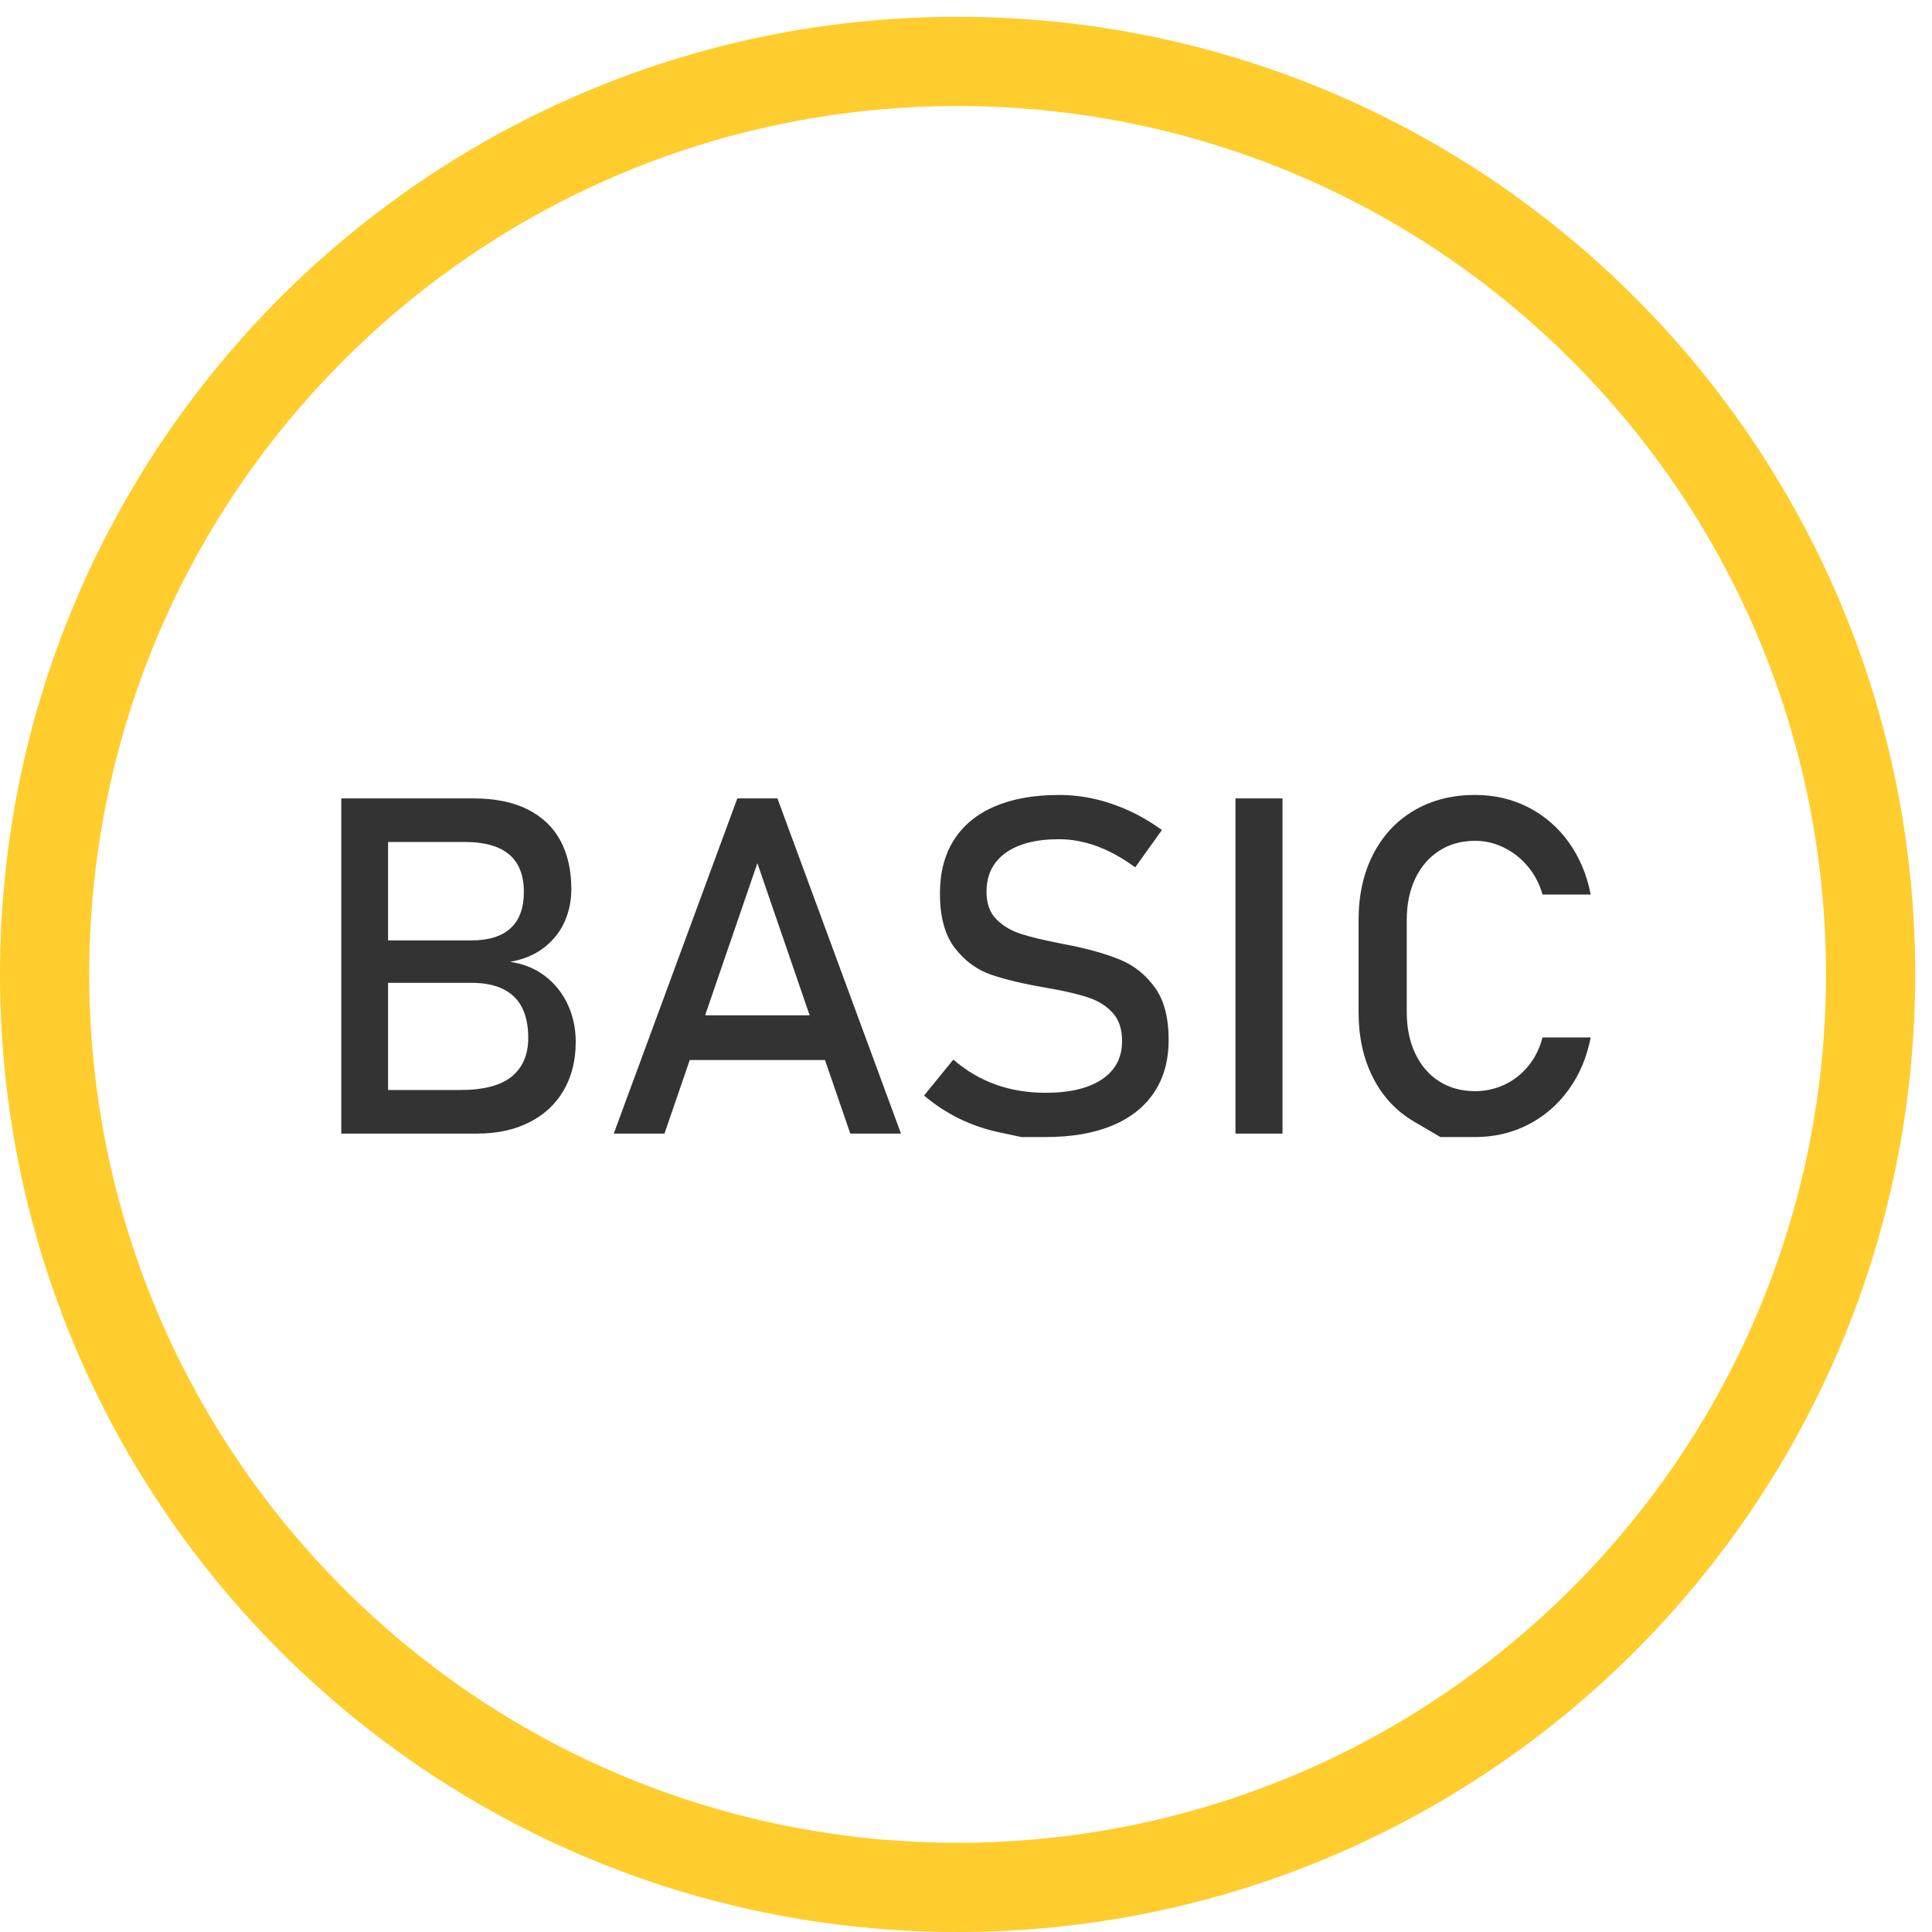 <?xml version="1.0" encoding="utf-8"?>
<!-- Generator: Adobe Illustrator 16.0.3, SVG Export Plug-In . SVG Version: 6.00 Build 0)  -->
<!DOCTYPE svg PUBLIC "-//W3C//DTD SVG 1.1//EN" "http://www.w3.org/Graphics/SVG/1.1/DTD/svg11.dtd">
<svg version="1.1" id="Layer_1" xmlns="http://www.w3.org/2000/svg" xmlns:xlink="http://www.w3.org/1999/xlink" x="0px" y="0px"
	 width="230.129px" height="230.129px" viewBox="0 0 230.129 230.129" enable-background="new 0 0 230.129 230.129"
	 xml:space="preserve">
<path fill="#FFCD2E" d="M114.065,12.63c-27.536,0-53.671,10.828-73.139,30.295C21.458,62.394,10.63,88.529,10.63,116.064
	c0,27.537,10.828,53.672,30.296,73.14c19.468,19.469,45.603,30.297,73.139,30.297c27.537,0,53.671-10.828,73.139-30.297
	c19.469-19.468,30.297-45.603,30.297-73.14c0-27.536-10.828-53.671-30.297-73.14C167.736,23.458,141.602,12.63,114.065,12.63
	 M114.065,2c31.498,0,60.014,12.768,80.656,33.409c20.643,20.641,33.408,49.159,33.408,80.655c0,31.498-12.768,60.015-33.408,80.654
	c-20.641,20.643-49.158,33.41-80.656,33.41c-31.498,0-60.014-12.77-80.656-33.41C12.767,176.079,0,147.563,0,116.064
	C0,84.567,12.768,56.05,33.409,35.409C54.05,14.768,82.567,2,114.065,2z"/>
<g>
	<path fill="#333333" d="M40.652,95.102h5.574v39.924h-5.574V95.102z M43.947,129.837h10.819c2.837,0,4.905-0.54,6.205-1.62
		s1.949-2.6,1.949-4.559v-0.082c0-1.354-0.233-2.517-0.7-3.487c-0.467-0.97-1.203-1.716-2.21-2.237s-2.298-0.783-3.872-0.783H43.947
		v-5.052h12.191c2.068,0,3.629-0.485,4.682-1.456c1.053-0.97,1.579-2.407,1.579-4.311c0-1.995-0.586-3.487-1.757-4.476
		c-1.172-0.988-2.93-1.483-5.272-1.483H43.947v-5.189h12.439c2.581,0,4.74,0.439,6.479,1.318c1.739,0.879,3.039,2.124,3.899,3.734
		c0.86,1.611,1.29,3.533,1.29,5.766c0,1.373-0.266,2.659-0.796,3.858c-0.531,1.199-1.341,2.224-2.43,3.076
		c-1.09,0.851-2.439,1.423-4.051,1.716c1.611,0.238,3.002,0.81,4.174,1.716c1.171,0.906,2.068,2.036,2.691,3.391
		c0.622,1.355,0.934,2.819,0.934,4.394v0.083c0,2.16-0.477,4.063-1.429,5.711c-0.951,1.647-2.315,2.92-4.091,3.816
		c-1.775,0.897-3.844,1.346-6.205,1.346H43.947V129.837z"/>
	<path fill="#333333" d="M87.826,95.102h4.777l14.718,39.924h-6.041l-11.065-32.208l-11.065,32.208h-6.041L87.826,95.102z
		 M79.891,120.94h21.006v5.327H79.891V120.94z"/>
	<path fill="#333333" d="M121.655,135.438c0,0-0.861-0.184-2.582-0.55c-1.721-0.365-3.327-0.915-4.818-1.647
		c-1.492-0.731-2.888-1.647-4.188-2.745l3.487-4.284c1.52,1.318,3.194,2.307,5.024,2.966c1.831,0.659,3.817,0.988,5.959,0.988
		c2.892,0,5.135-0.535,6.728-1.606c1.592-1.07,2.389-2.585,2.389-4.544v-0.027c0-1.391-0.362-2.494-1.085-3.309
		c-0.724-0.814-1.657-1.419-2.801-1.813c-1.145-0.394-2.622-0.755-4.435-1.084c-0.055-0.019-0.114-0.027-0.179-0.027
		c-0.063,0-0.123-0.01-0.178-0.028l-0.412-0.082c-2.673-0.458-4.847-0.976-6.521-1.552c-1.675-0.577-3.107-1.629-4.297-3.158
		c-1.19-1.528-1.785-3.702-1.785-6.521v-0.028c0-2.471,0.554-4.581,1.661-6.329c1.107-1.748,2.723-3.08,4.847-3.995
		c2.123-0.915,4.677-1.373,7.661-1.373c1.428,0,2.832,0.156,4.215,0.467c1.382,0.312,2.745,0.773,4.091,1.386
		c1.346,0.614,2.668,1.387,3.968,2.32l-3.186,4.448c-1.52-1.116-3.034-1.954-4.544-2.512c-1.51-0.558-3.025-0.837-4.544-0.837
		c-2.729,0-4.847,0.545-6.357,1.634c-1.51,1.089-2.265,2.631-2.265,4.626v0.027c0,1.373,0.389,2.454,1.167,3.24
		c0.777,0.787,1.748,1.369,2.91,1.744c1.162,0.375,2.777,0.765,4.847,1.167c0.073,0.019,0.142,0.032,0.206,0.041
		c0.063,0.01,0.133,0.023,0.206,0.042c0.091,0.018,0.191,0.037,0.302,0.055c0.109,0.019,0.21,0.037,0.302,0.055
		c2.417,0.495,4.435,1.081,6.055,1.757c1.62,0.678,2.975,1.771,4.063,3.281c1.089,1.511,1.634,3.575,1.634,6.192v0.055
		c0,2.436-0.576,4.518-1.729,6.247s-2.824,3.048-5.011,3.954c-2.188,0.906-4.829,1.359-7.922,1.359
		C122.616,135.438,121.655,135.438,121.655,135.438z"/>
	<path fill="#333333" d="M152.765,135.026h-5.602V95.102h5.602V135.026z"/>
	<path fill="#333333" d="M171.573,135.438c0,0-1.048-0.613-3.144-1.84c-2.097-1.227-3.721-2.966-4.874-5.217
		c-1.153-2.252-1.729-4.86-1.729-7.826V109.6c0-2.965,0.576-5.574,1.729-7.826s2.777-3.995,4.874-5.231
		c2.096-1.235,4.525-1.853,7.29-1.853c2.288,0,4.394,0.49,6.315,1.469c1.922,0.979,3.528,2.366,4.818,4.16
		c1.291,1.794,2.165,3.872,2.623,6.233h-5.739c-0.348-1.245-0.929-2.357-1.743-3.336c-0.815-0.979-1.771-1.734-2.87-2.265
		c-1.098-0.531-2.233-0.796-3.404-0.796c-1.63,0-3.058,0.394-4.283,1.181c-1.227,0.788-2.179,1.891-2.856,3.309
		c-0.677,1.418-1.016,3.071-1.016,4.956v10.956c0,1.867,0.339,3.515,1.016,4.942c0.678,1.428,1.63,2.531,2.856,3.309
		c1.226,0.778,2.653,1.167,4.283,1.167c1.189,0,2.329-0.247,3.418-0.741c1.09-0.494,2.041-1.226,2.856-2.196
		c0.814-0.97,1.396-2.123,1.743-3.46h5.739c-0.458,2.361-1.337,4.439-2.637,6.233s-2.91,3.181-4.832,4.159
		c-1.922,0.979-4.019,1.47-6.288,1.47C172.955,135.438,171.573,135.438,171.573,135.438z"/>
</g>
</svg>
